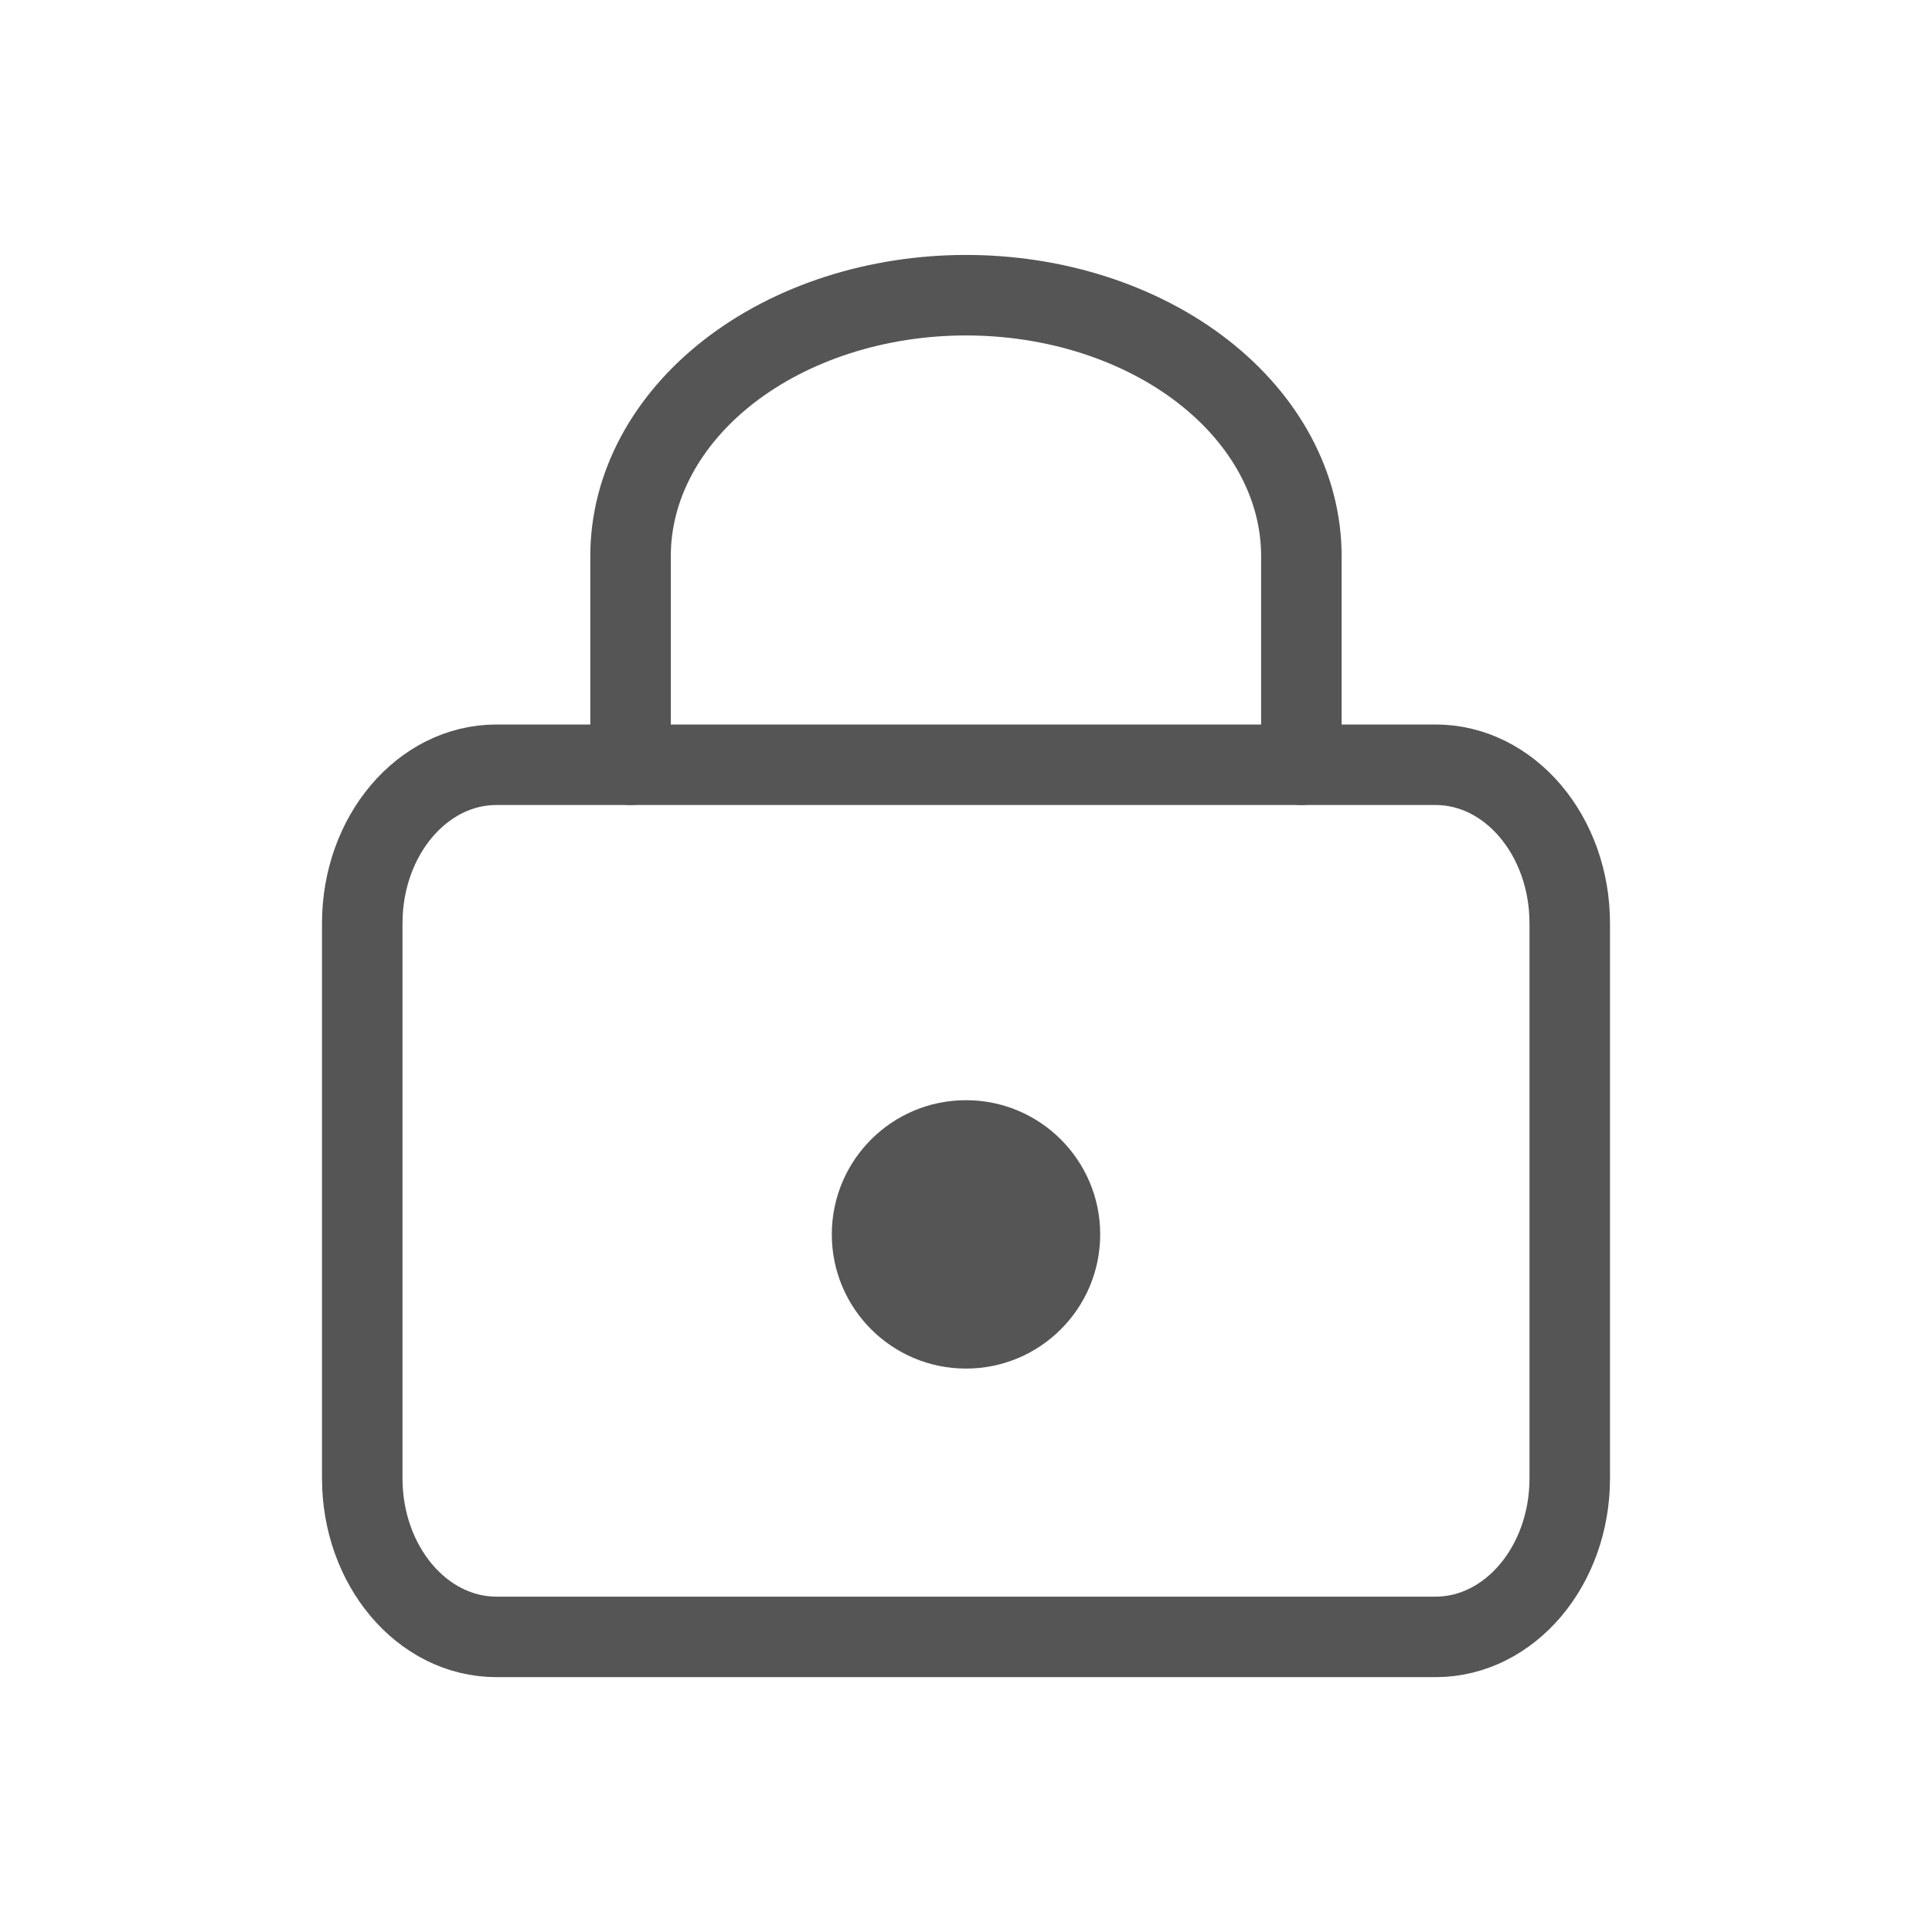 <svg width="24" height="24" viewBox="0 0 24 24" fill="none" xmlns="http://www.w3.org/2000/svg">
<path d="M17.833 9.5H6.167C5.246 9.5 4.5 10.382 4.5 11.47V18.364C4.5 19.452 5.246 20.334 6.167 20.334H17.833C18.754 20.334 19.5 19.452 19.5 18.364V11.47C19.5 10.382 18.754 9.5 17.833 9.5Z" stroke="#555555" stroke-linecap="round" stroke-linejoin="round"/>
<path d="M7.833 9.5V6.907C7.833 6.048 8.272 5.224 9.053 4.616C9.835 4.008 10.895 3.667 12 3.667C13.105 3.667 14.165 4.008 14.946 4.616C15.727 5.224 16.166 6.048 16.166 6.907V9.5" stroke="#555555" stroke-linecap="round" stroke-linejoin="round"/>
<circle cx="12" cy="15.334" r="1.667" fill="#555555"/>
</svg>
